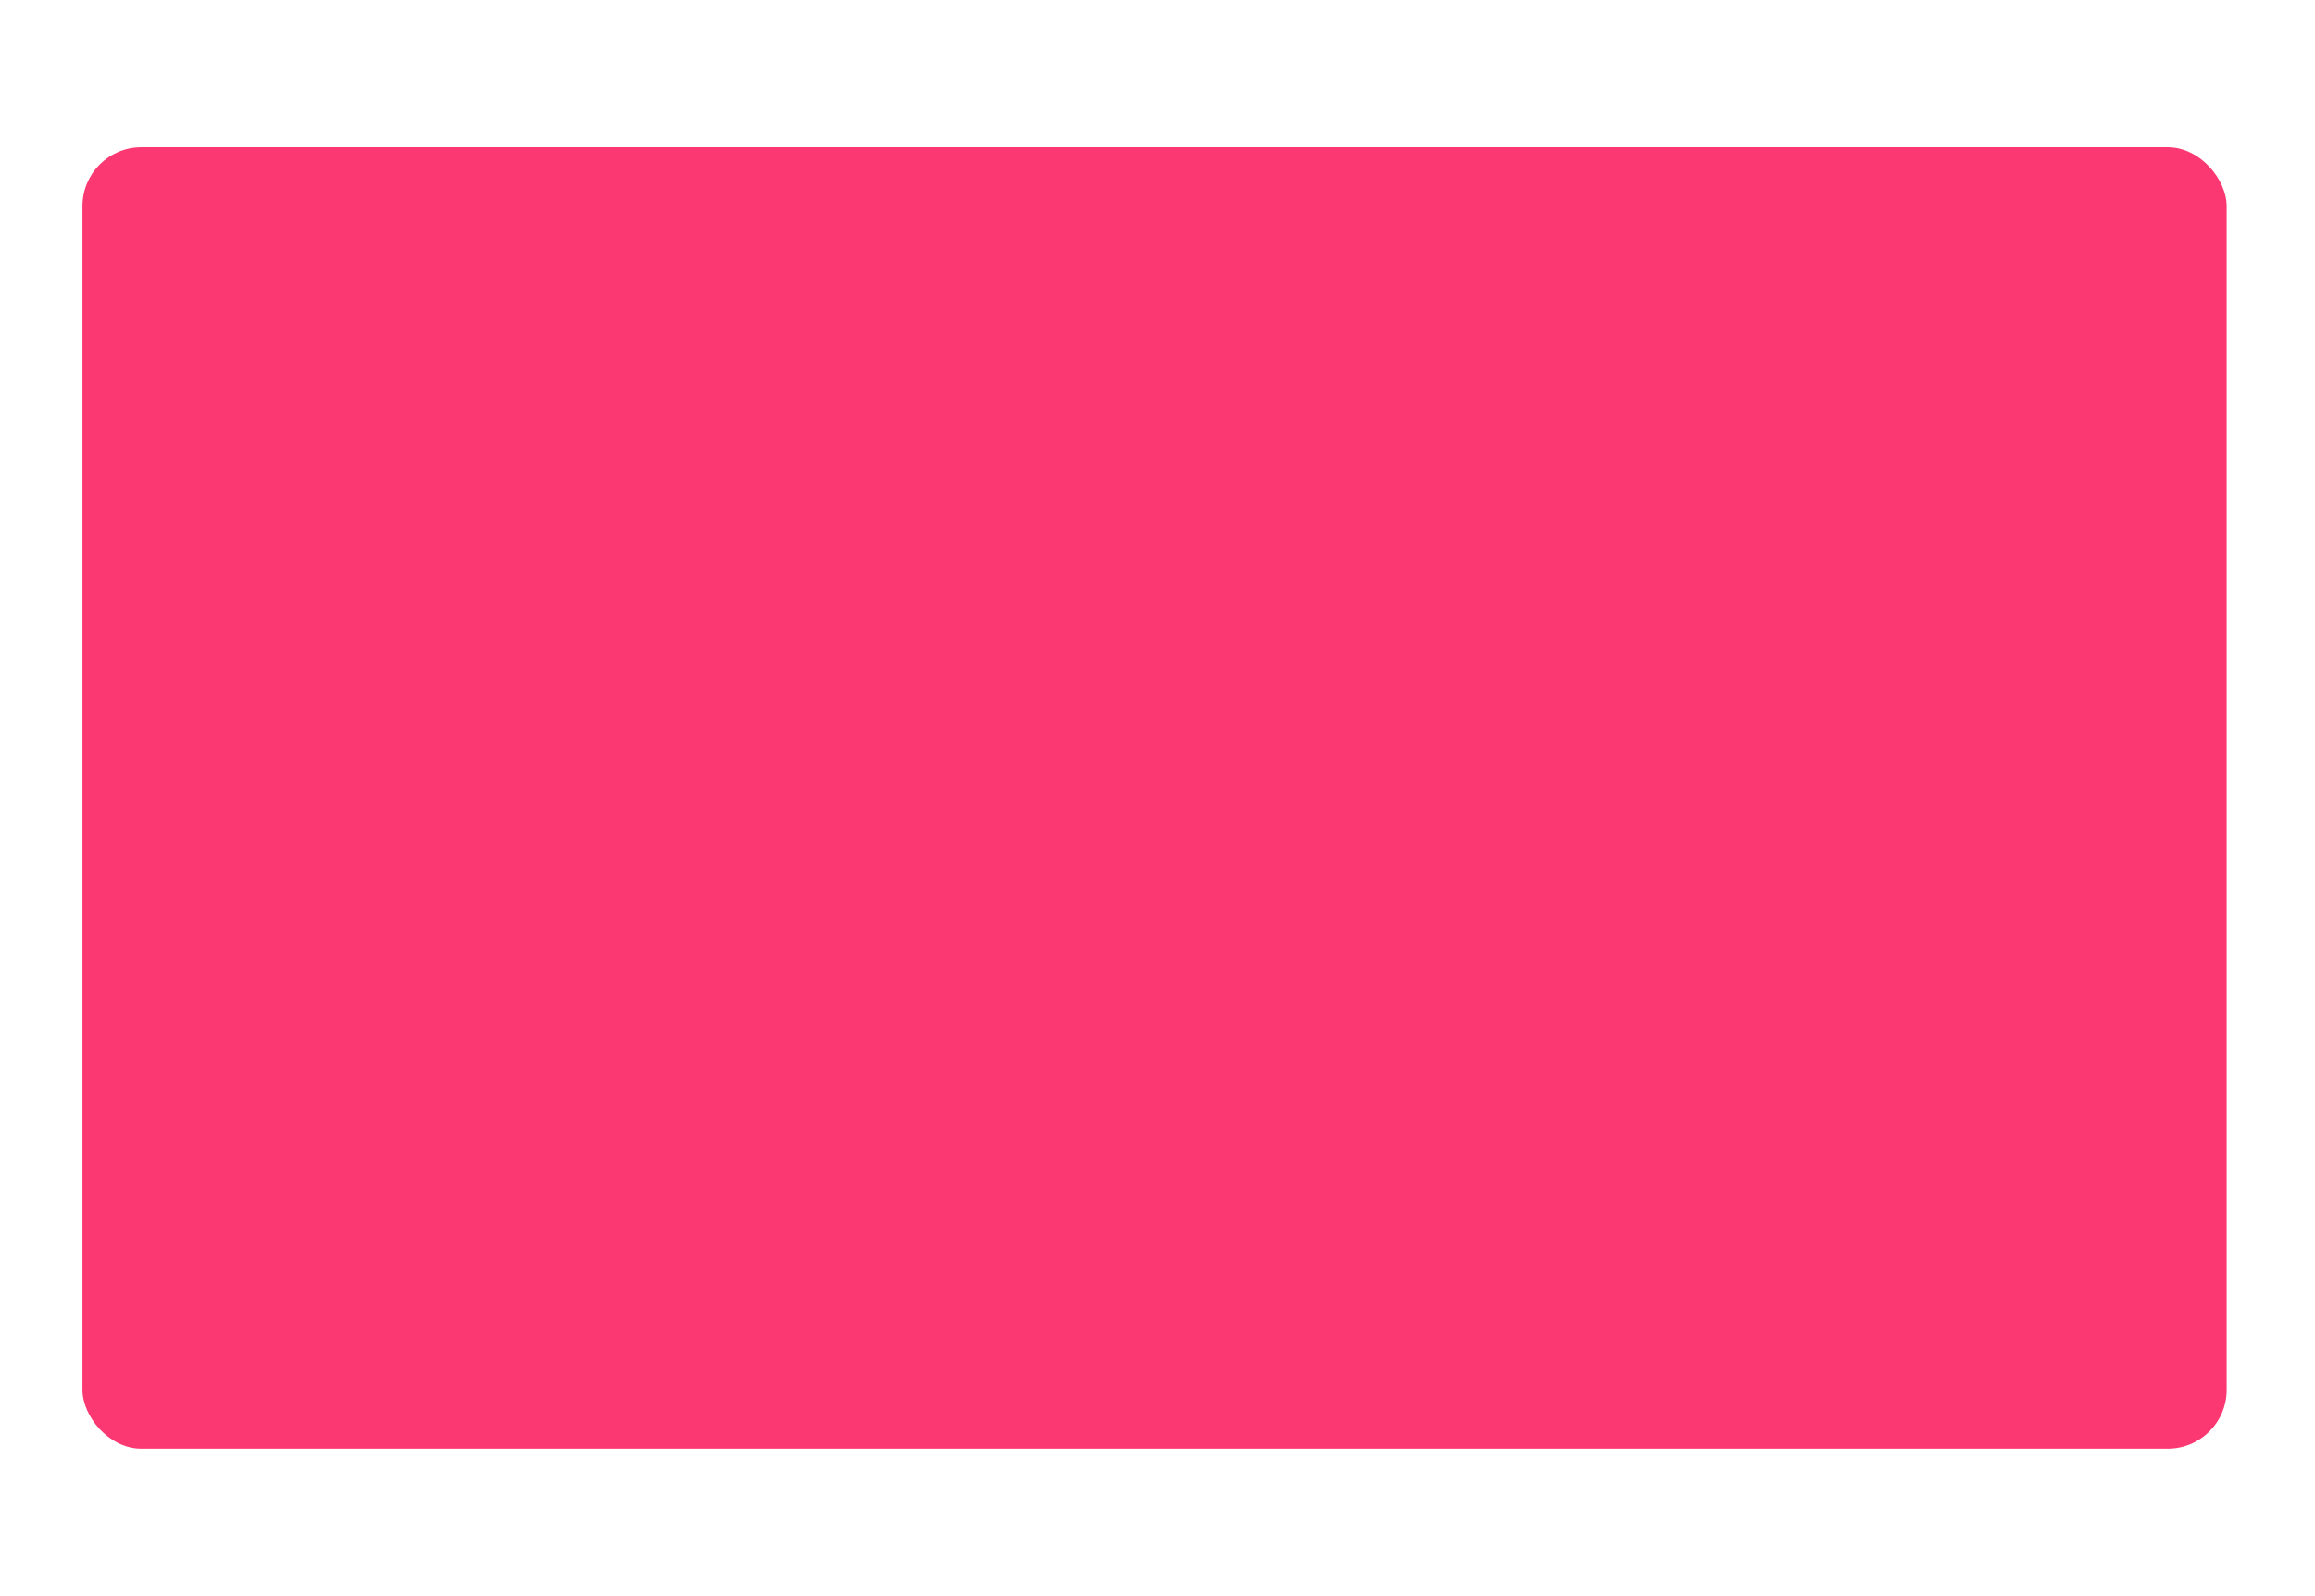 <svg width="393" height="271" viewBox="0 0 393 271" fill="none" xmlns="http://www.w3.org/2000/svg">
<g filter="url(#filter0_d_19_662)">
<rect x="14" y="17" width="364" height="221" rx="10" fill="#FB3872"/>
</g>
<defs>
<filter id="filter0_d_19_662" x="-11" y="0" width="414" height="271" filterUnits="userSpaceOnUse" color-interpolation-filters="sRGB">
<feFlood flood-opacity="0" result="BackgroundImageFix"/>
<feColorMatrix in="SourceAlpha" type="matrix" values="0 0 0 0 0 0 0 0 0 0 0 0 0 0 0 0 0 0 127 0" result="hardAlpha"/>
<feMorphology radius="5" operator="dilate" in="SourceAlpha" result="effect1_dropShadow_19_662"/>
<feOffset dy="8"/>
<feGaussianBlur stdDeviation="10"/>
<feComposite in2="hardAlpha" operator="out"/>
<feColorMatrix type="matrix" values="0 0 0 0 0.047 0 0 0 0 0.047 0 0 0 0 0.196 0 0 0 0.1 0"/>
<feBlend mode="normal" in2="BackgroundImageFix" result="effect1_dropShadow_19_662"/>
<feBlend mode="normal" in="SourceGraphic" in2="effect1_dropShadow_19_662" result="shape"/>
</filter>
</defs>
</svg>
